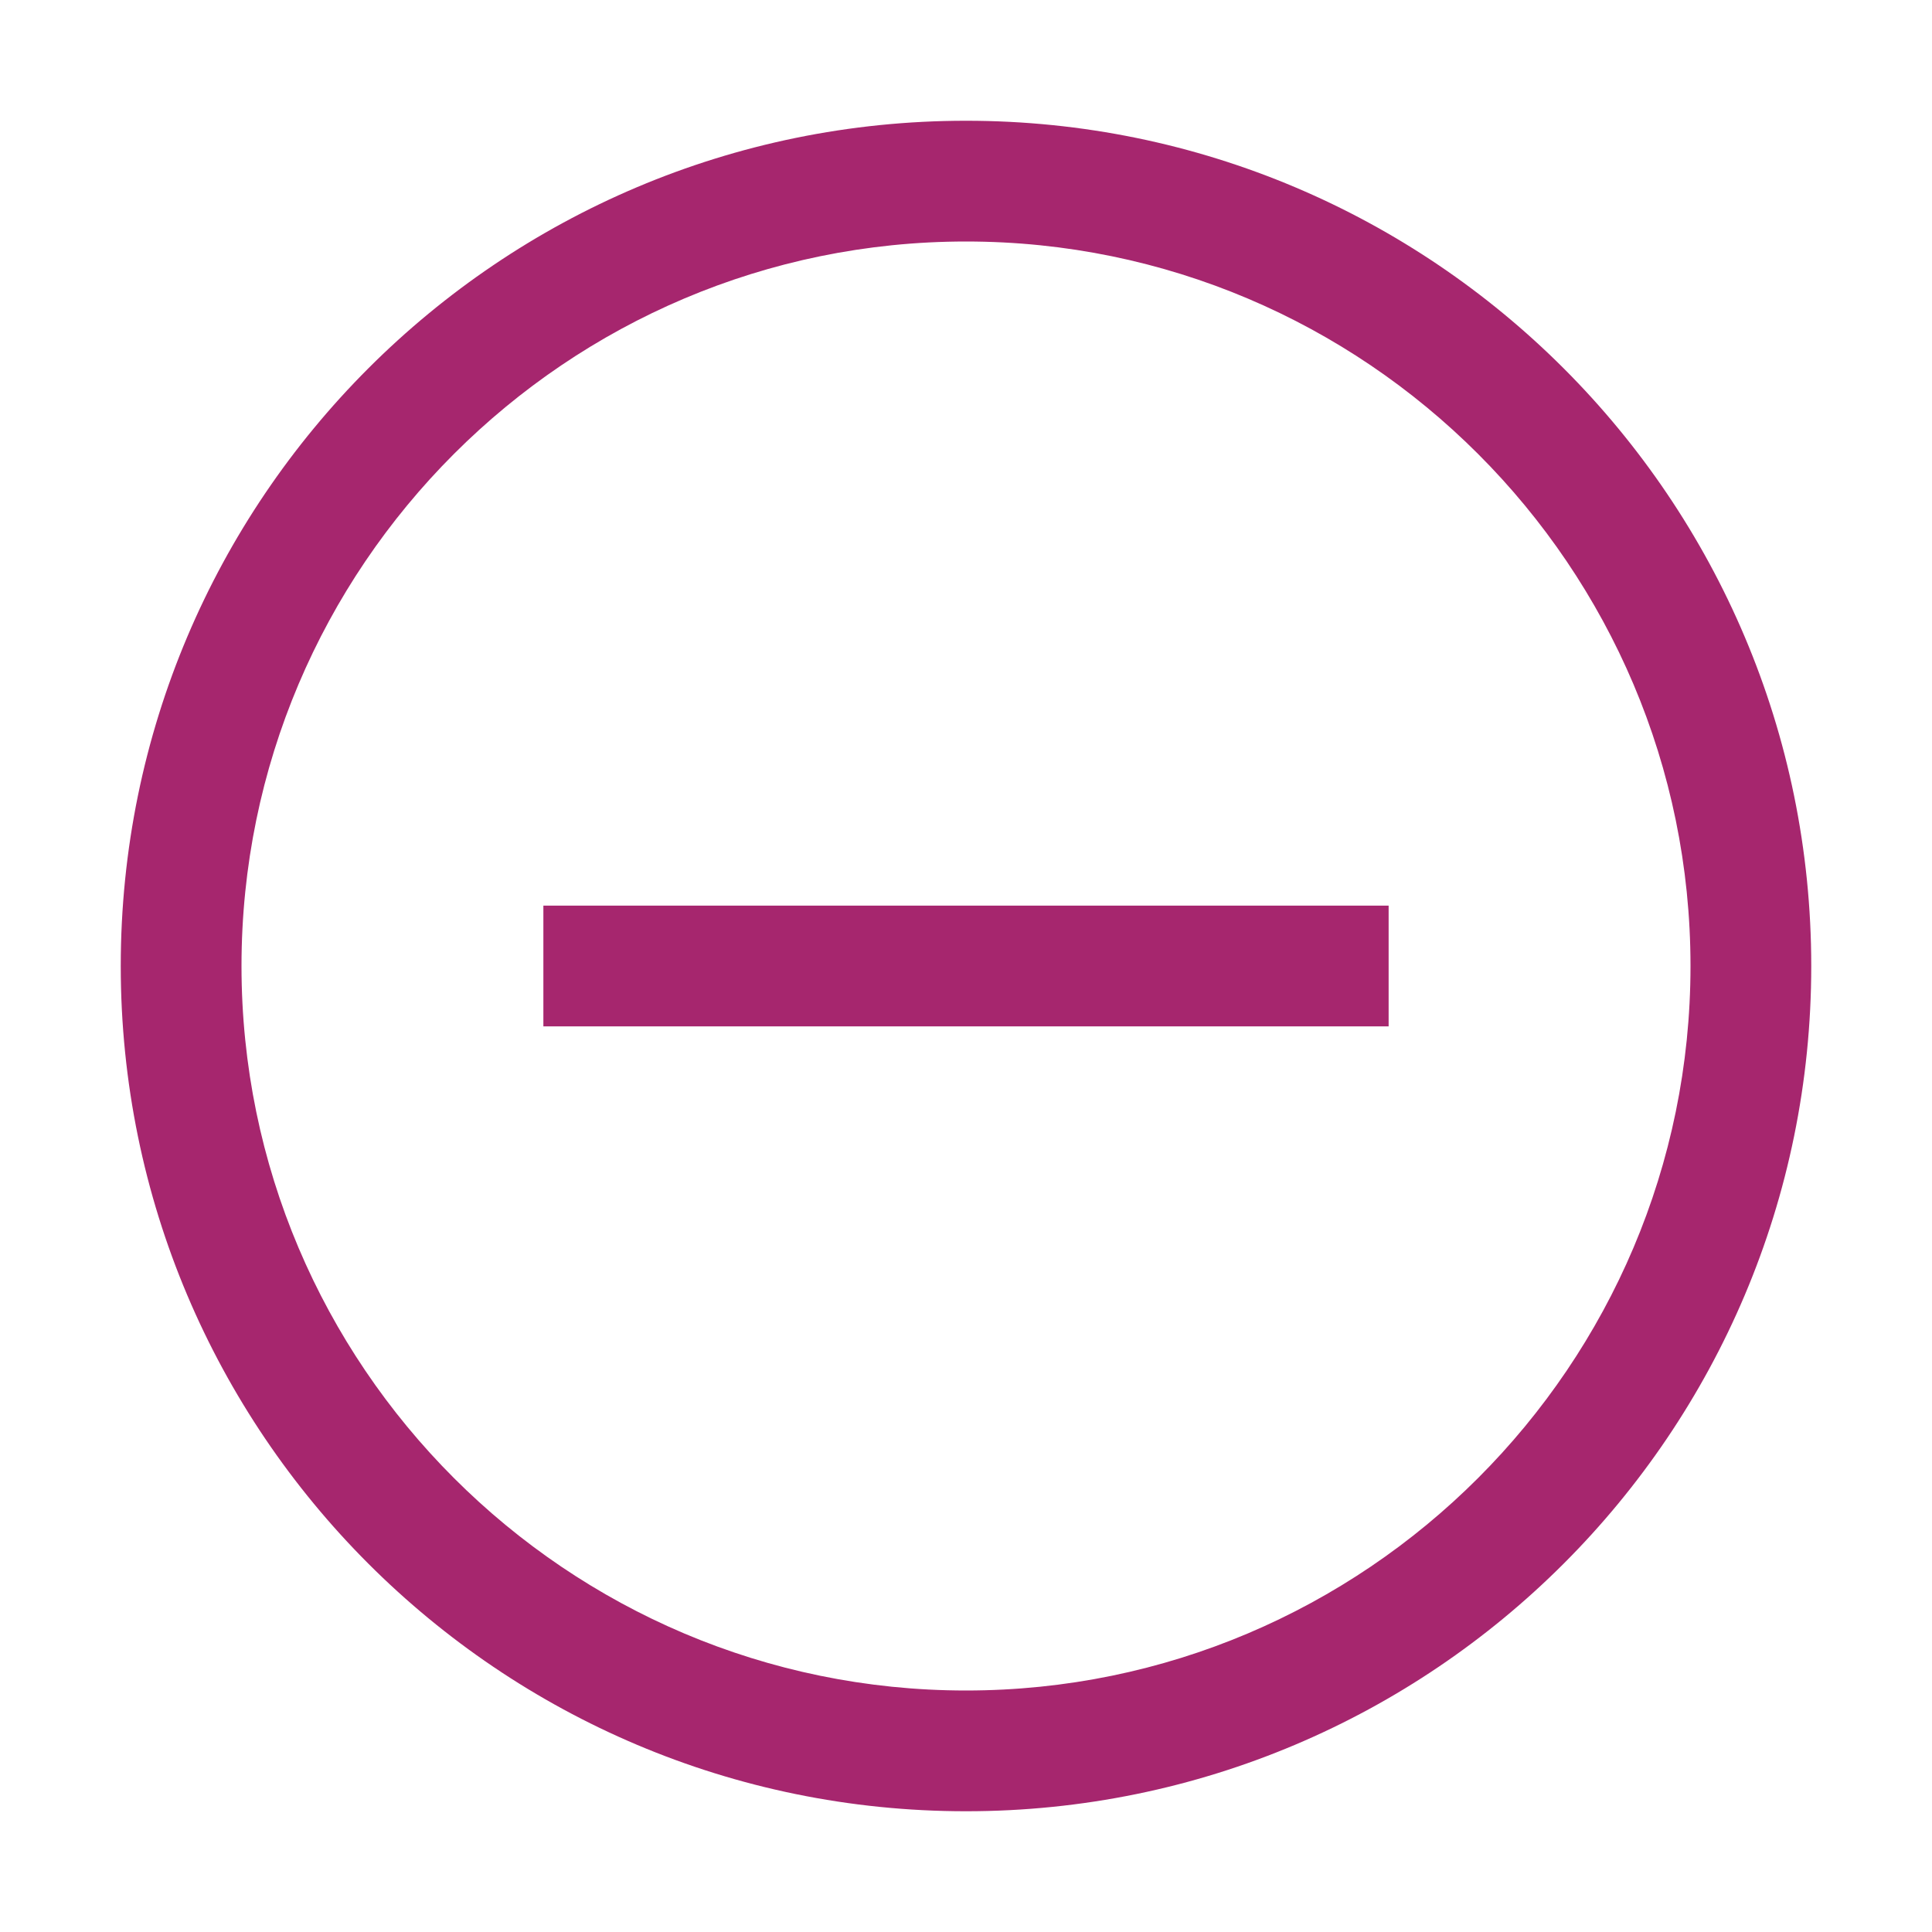 <svg xmlns="http://www.w3.org/2000/svg" viewBox="0 0 32 32"><path style="fill:#A6266E" d="M9 15h14v2H9z"/><path style="fill:#A6266E" d="M16 2C8.269 2 2 8.269 2 16s6.269 14 14 14 14-6.269 14-14S23.731 2 16 2zm0 26C9.383 28 4 22.617 4 16S9.383 4 16 4s12 5.383 12 12-5.383 12-12 12z"/></svg>
